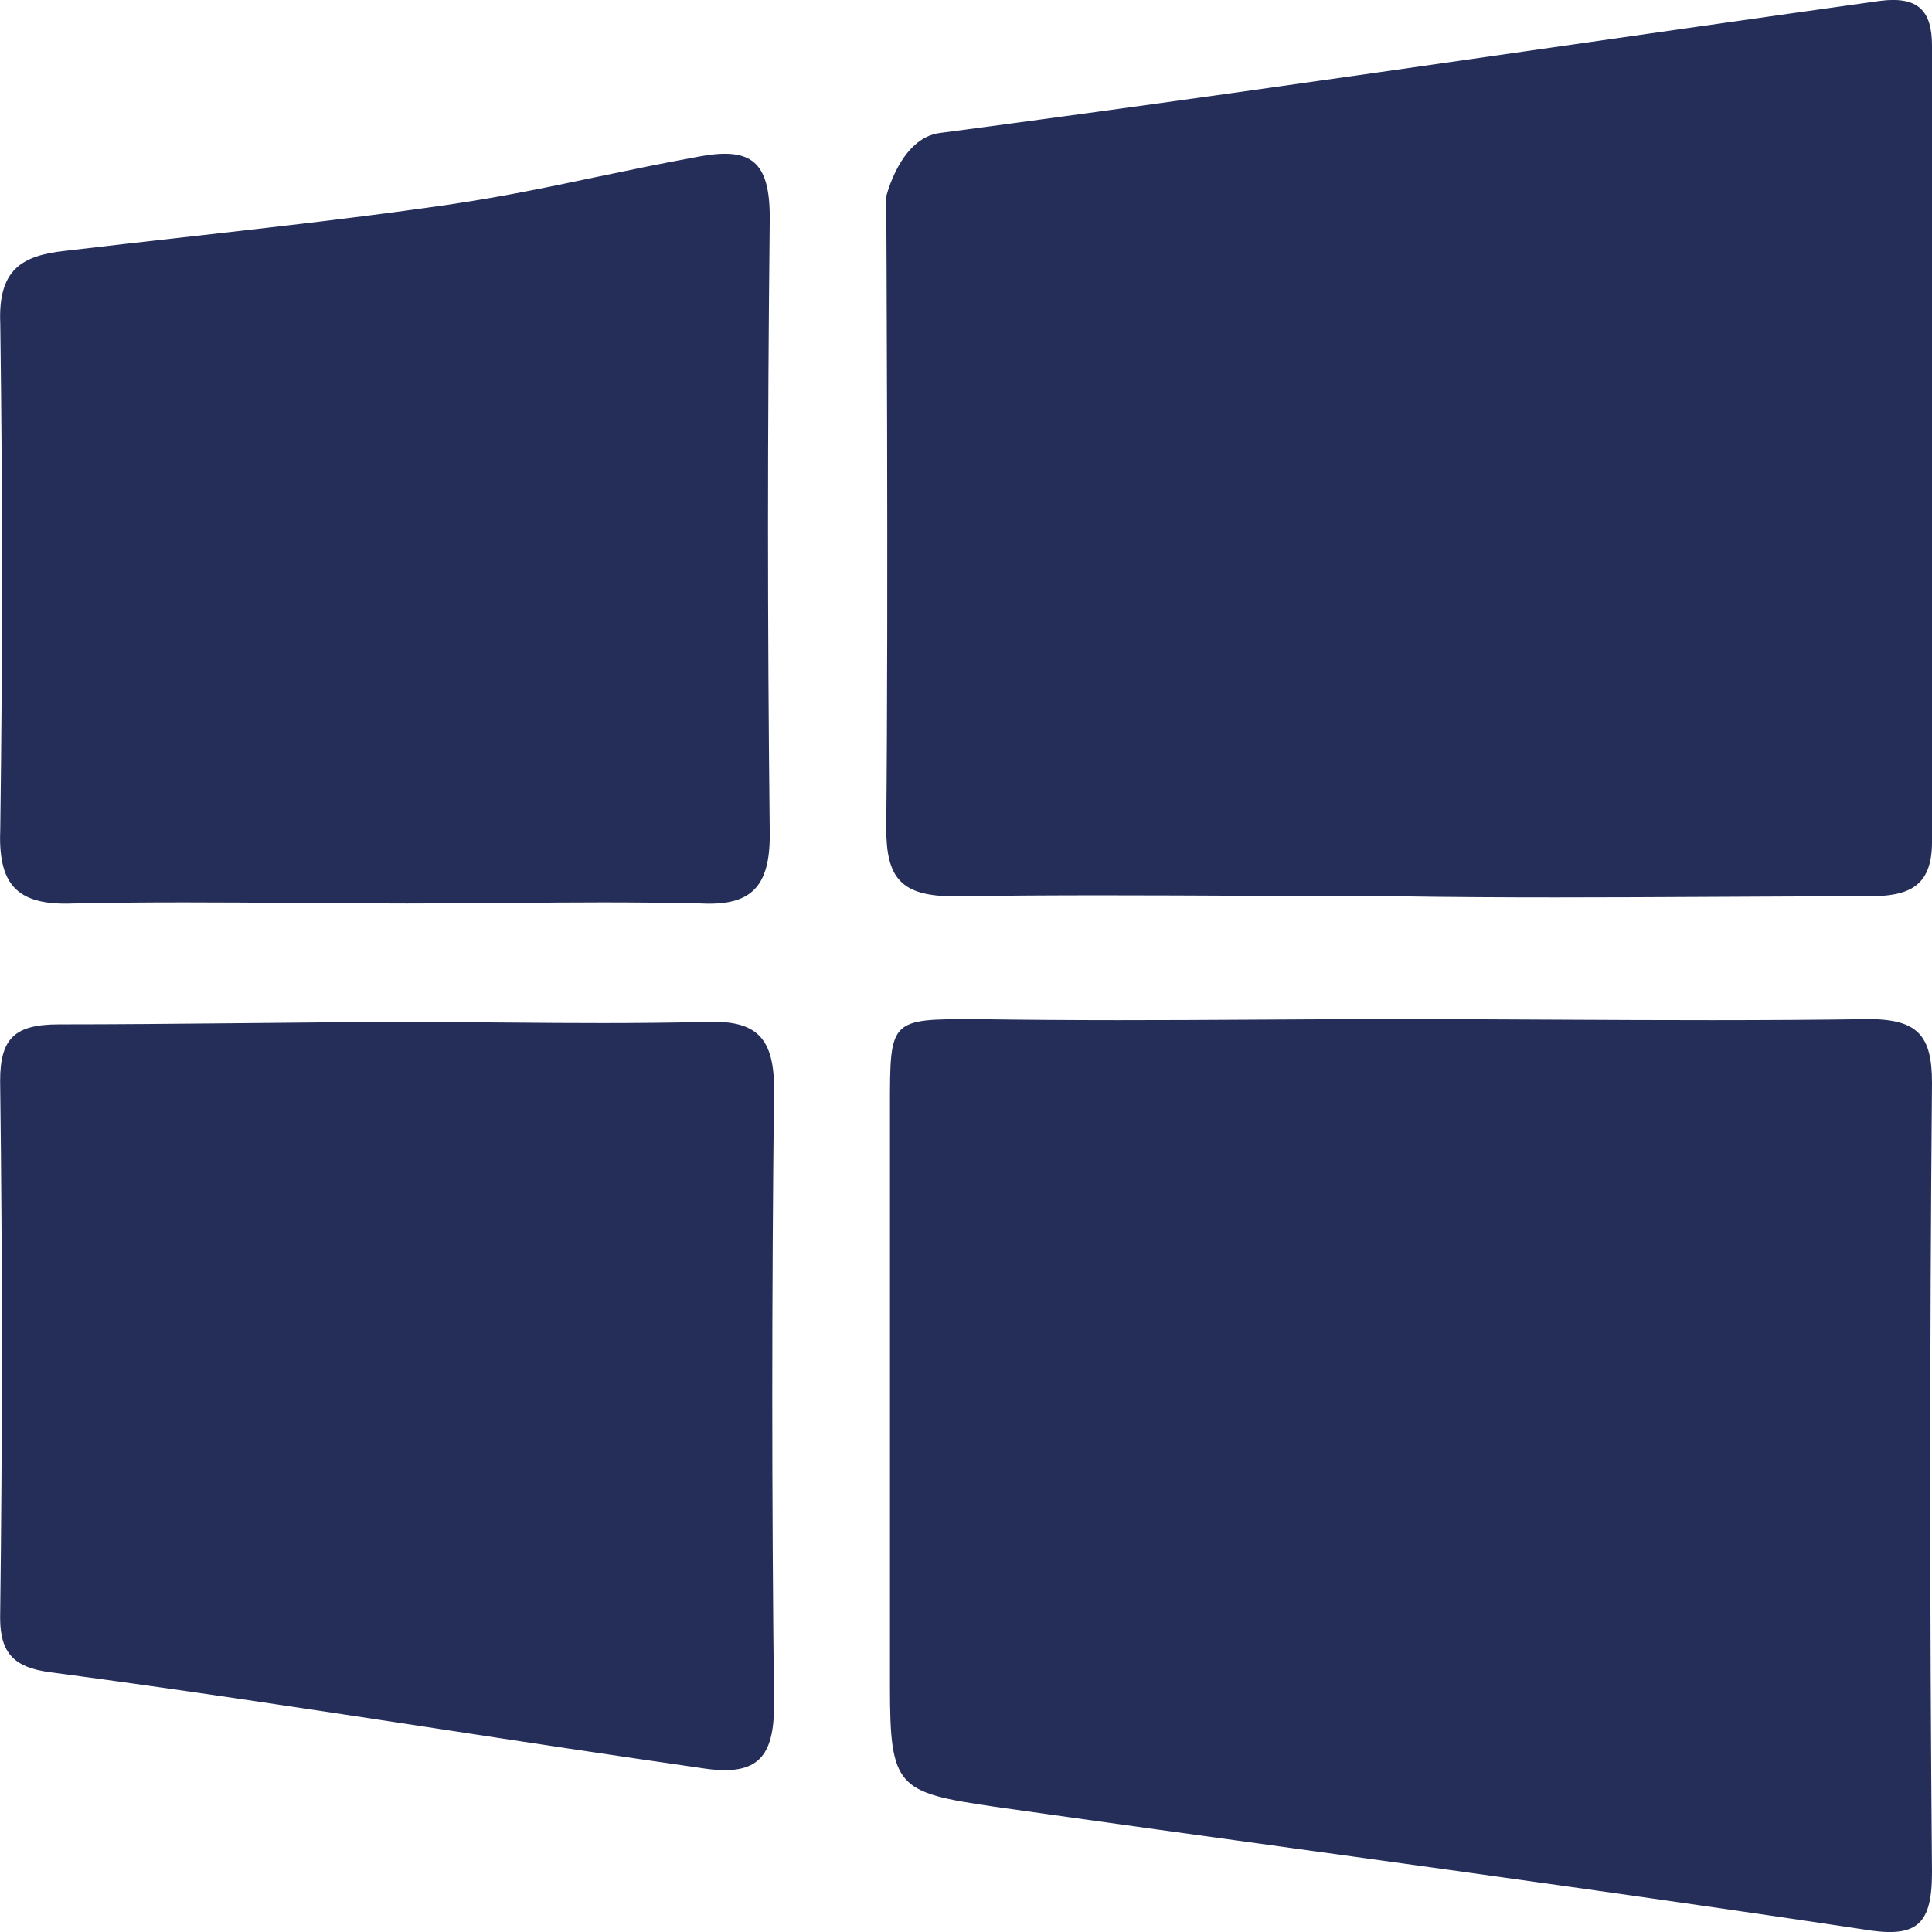 <svg width="14" height="14" viewBox="0 0 14 14" fill="none" xmlns="http://www.w3.org/2000/svg">
<path fill-rule="evenodd" clip-rule="evenodd" d="M9.021 6.491C9.38 6.493 9.746 6.495 10.134 6.495C10.896 6.507 11.658 6.503 12.415 6.499C12.791 6.497 13.167 6.495 13.54 6.495C13.83 6.495 14 6.427 14 6.102V0.331C14 0.075 13.898 -0.028 13.625 0.006C12.74 0.13 11.882 0.253 11.03 0.375C9.637 0.575 8.261 0.772 6.814 0.963C6.524 0.997 6.422 1.424 6.422 1.424C6.422 1.424 6.439 4.377 6.422 6C6.422 6.359 6.524 6.495 6.916 6.495C7.657 6.484 8.325 6.488 9.021 6.491ZM11.276 7.389H11.276H11.276C10.896 7.387 10.515 7.385 10.134 7.385C9.763 7.385 9.417 7.387 9.078 7.389C8.422 7.393 7.793 7.396 7.062 7.385C6.759 7.385 6.606 7.385 6.528 7.462C6.449 7.54 6.449 7.698 6.449 8.017L6.449 12.219C6.449 12.954 6.501 12.988 7.199 13.091C7.995 13.204 8.765 13.31 9.527 13.415L9.528 13.415L9.528 13.415C10.836 13.596 12.123 13.774 13.489 13.979C13.881 14.047 14 13.962 14 13.569C13.983 11.621 13.983 9.794 14 7.846C14 7.505 13.898 7.385 13.54 7.385C12.791 7.396 12.035 7.393 11.276 7.389H11.276H11.276ZM2.145 6.543H2.145H2.145C1.605 6.539 1.064 6.535 0.529 6.547C0.104 6.564 -0.015 6.393 0.002 6C0.019 4.719 0.019 3.628 0.002 2.346C-0.015 1.954 0.155 1.851 0.478 1.817C0.756 1.784 1.032 1.753 1.308 1.722L1.308 1.722C1.893 1.656 2.476 1.591 3.067 1.509C3.547 1.445 3.917 1.368 4.31 1.285C4.545 1.236 4.788 1.185 5.067 1.134C5.442 1.065 5.578 1.168 5.578 1.578C5.561 3.149 5.561 4.497 5.578 6.051C5.578 6.427 5.442 6.564 5.084 6.547C4.561 6.535 4.151 6.539 3.707 6.543H3.707H3.707C3.471 6.545 3.225 6.547 2.948 6.547C2.682 6.547 2.414 6.545 2.145 6.543ZM3.694 7.41C3.455 7.408 3.206 7.406 2.931 7.406C2.513 7.406 2.096 7.411 1.679 7.415C1.262 7.419 0.844 7.423 0.427 7.423C0.104 7.423 0.001 7.526 0.001 7.833C0.018 9.183 0.018 10.375 0.001 11.724C0.001 11.98 0.104 12.083 0.359 12.117C1.346 12.248 2.246 12.386 3.161 12.525C3.794 12.622 4.434 12.719 5.116 12.817C5.49 12.868 5.609 12.732 5.609 12.356C5.592 10.819 5.592 9.422 5.609 7.885C5.609 7.492 5.456 7.389 5.098 7.406C4.574 7.417 4.15 7.414 3.694 7.41Z" fill="#242E59"/>
</svg>
